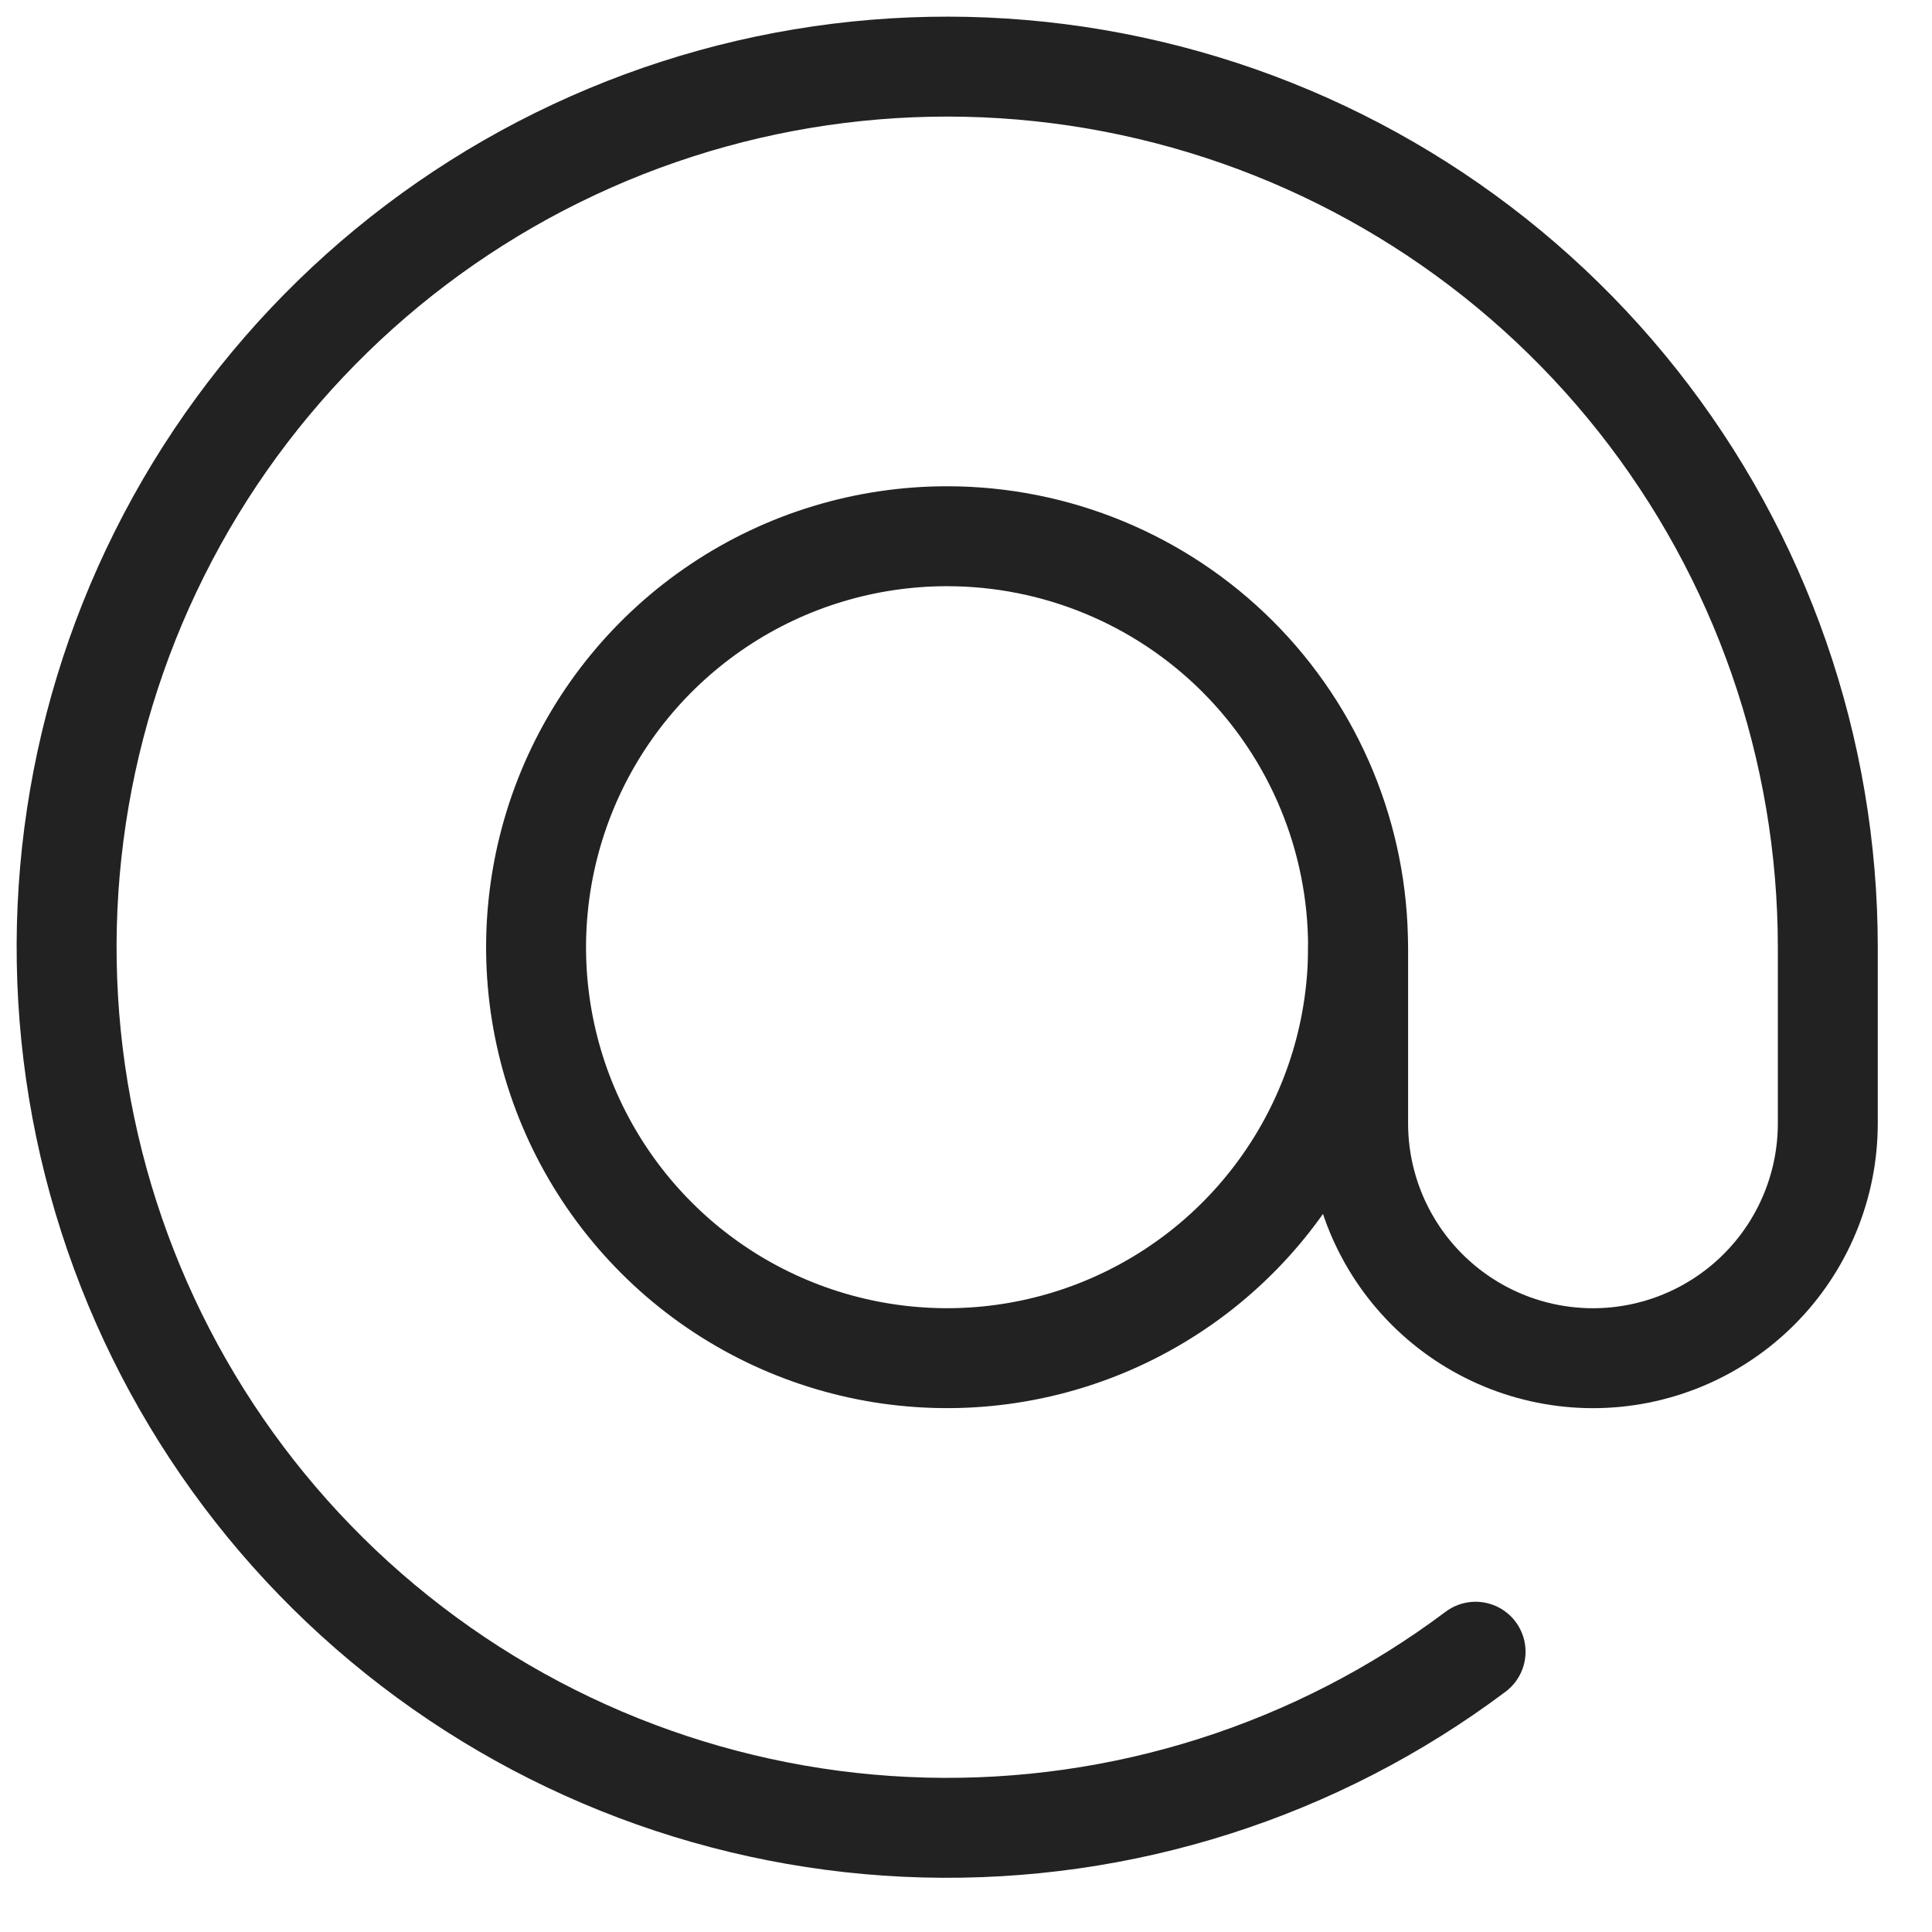 <svg width="29" height="29" viewBox="0 0 29 29" fill="none" xmlns="http://www.w3.org/2000/svg">
<path d="M20.385 14.218C20.385 15.438 20.023 16.631 19.345 17.645C18.668 18.66 17.704 19.45 16.577 19.917C15.45 20.384 14.209 20.506 13.012 20.268C11.816 20.03 10.716 19.443 9.854 18.58C8.991 17.717 8.403 16.618 8.165 15.421C7.927 14.225 8.05 12.984 8.516 11.857C8.983 10.73 9.774 9.766 10.789 9.088C11.803 8.41 12.996 8.049 14.216 8.049C15.852 8.049 17.421 8.699 18.578 9.855C19.735 11.012 20.385 12.582 20.385 14.218Z" stroke="#222223" stroke-width="1.5" stroke-linecap="round" stroke-linejoin="round"/>
<path d="M20.386 14.218V16.862C20.386 17.797 20.758 18.693 21.419 19.354C22.08 20.015 22.976 20.387 23.911 20.387C24.846 20.387 25.743 20.015 26.404 19.354C27.065 18.693 27.436 17.797 27.436 16.862V14.218C27.436 11.24 26.431 8.35 24.583 6.015C22.735 3.68 20.153 2.038 17.255 1.354C14.357 0.669 11.313 0.984 8.616 2.246C5.919 3.508 3.727 5.644 2.396 8.307C1.064 10.97 0.67 14.005 1.279 16.92C1.888 19.834 3.462 22.459 5.748 24.366C8.035 26.274 10.898 27.355 13.874 27.432C16.851 27.509 19.767 26.58 22.149 24.793" stroke="#222223" stroke-width="1.5" stroke-linecap="round" stroke-linejoin="round"/>
</svg>
